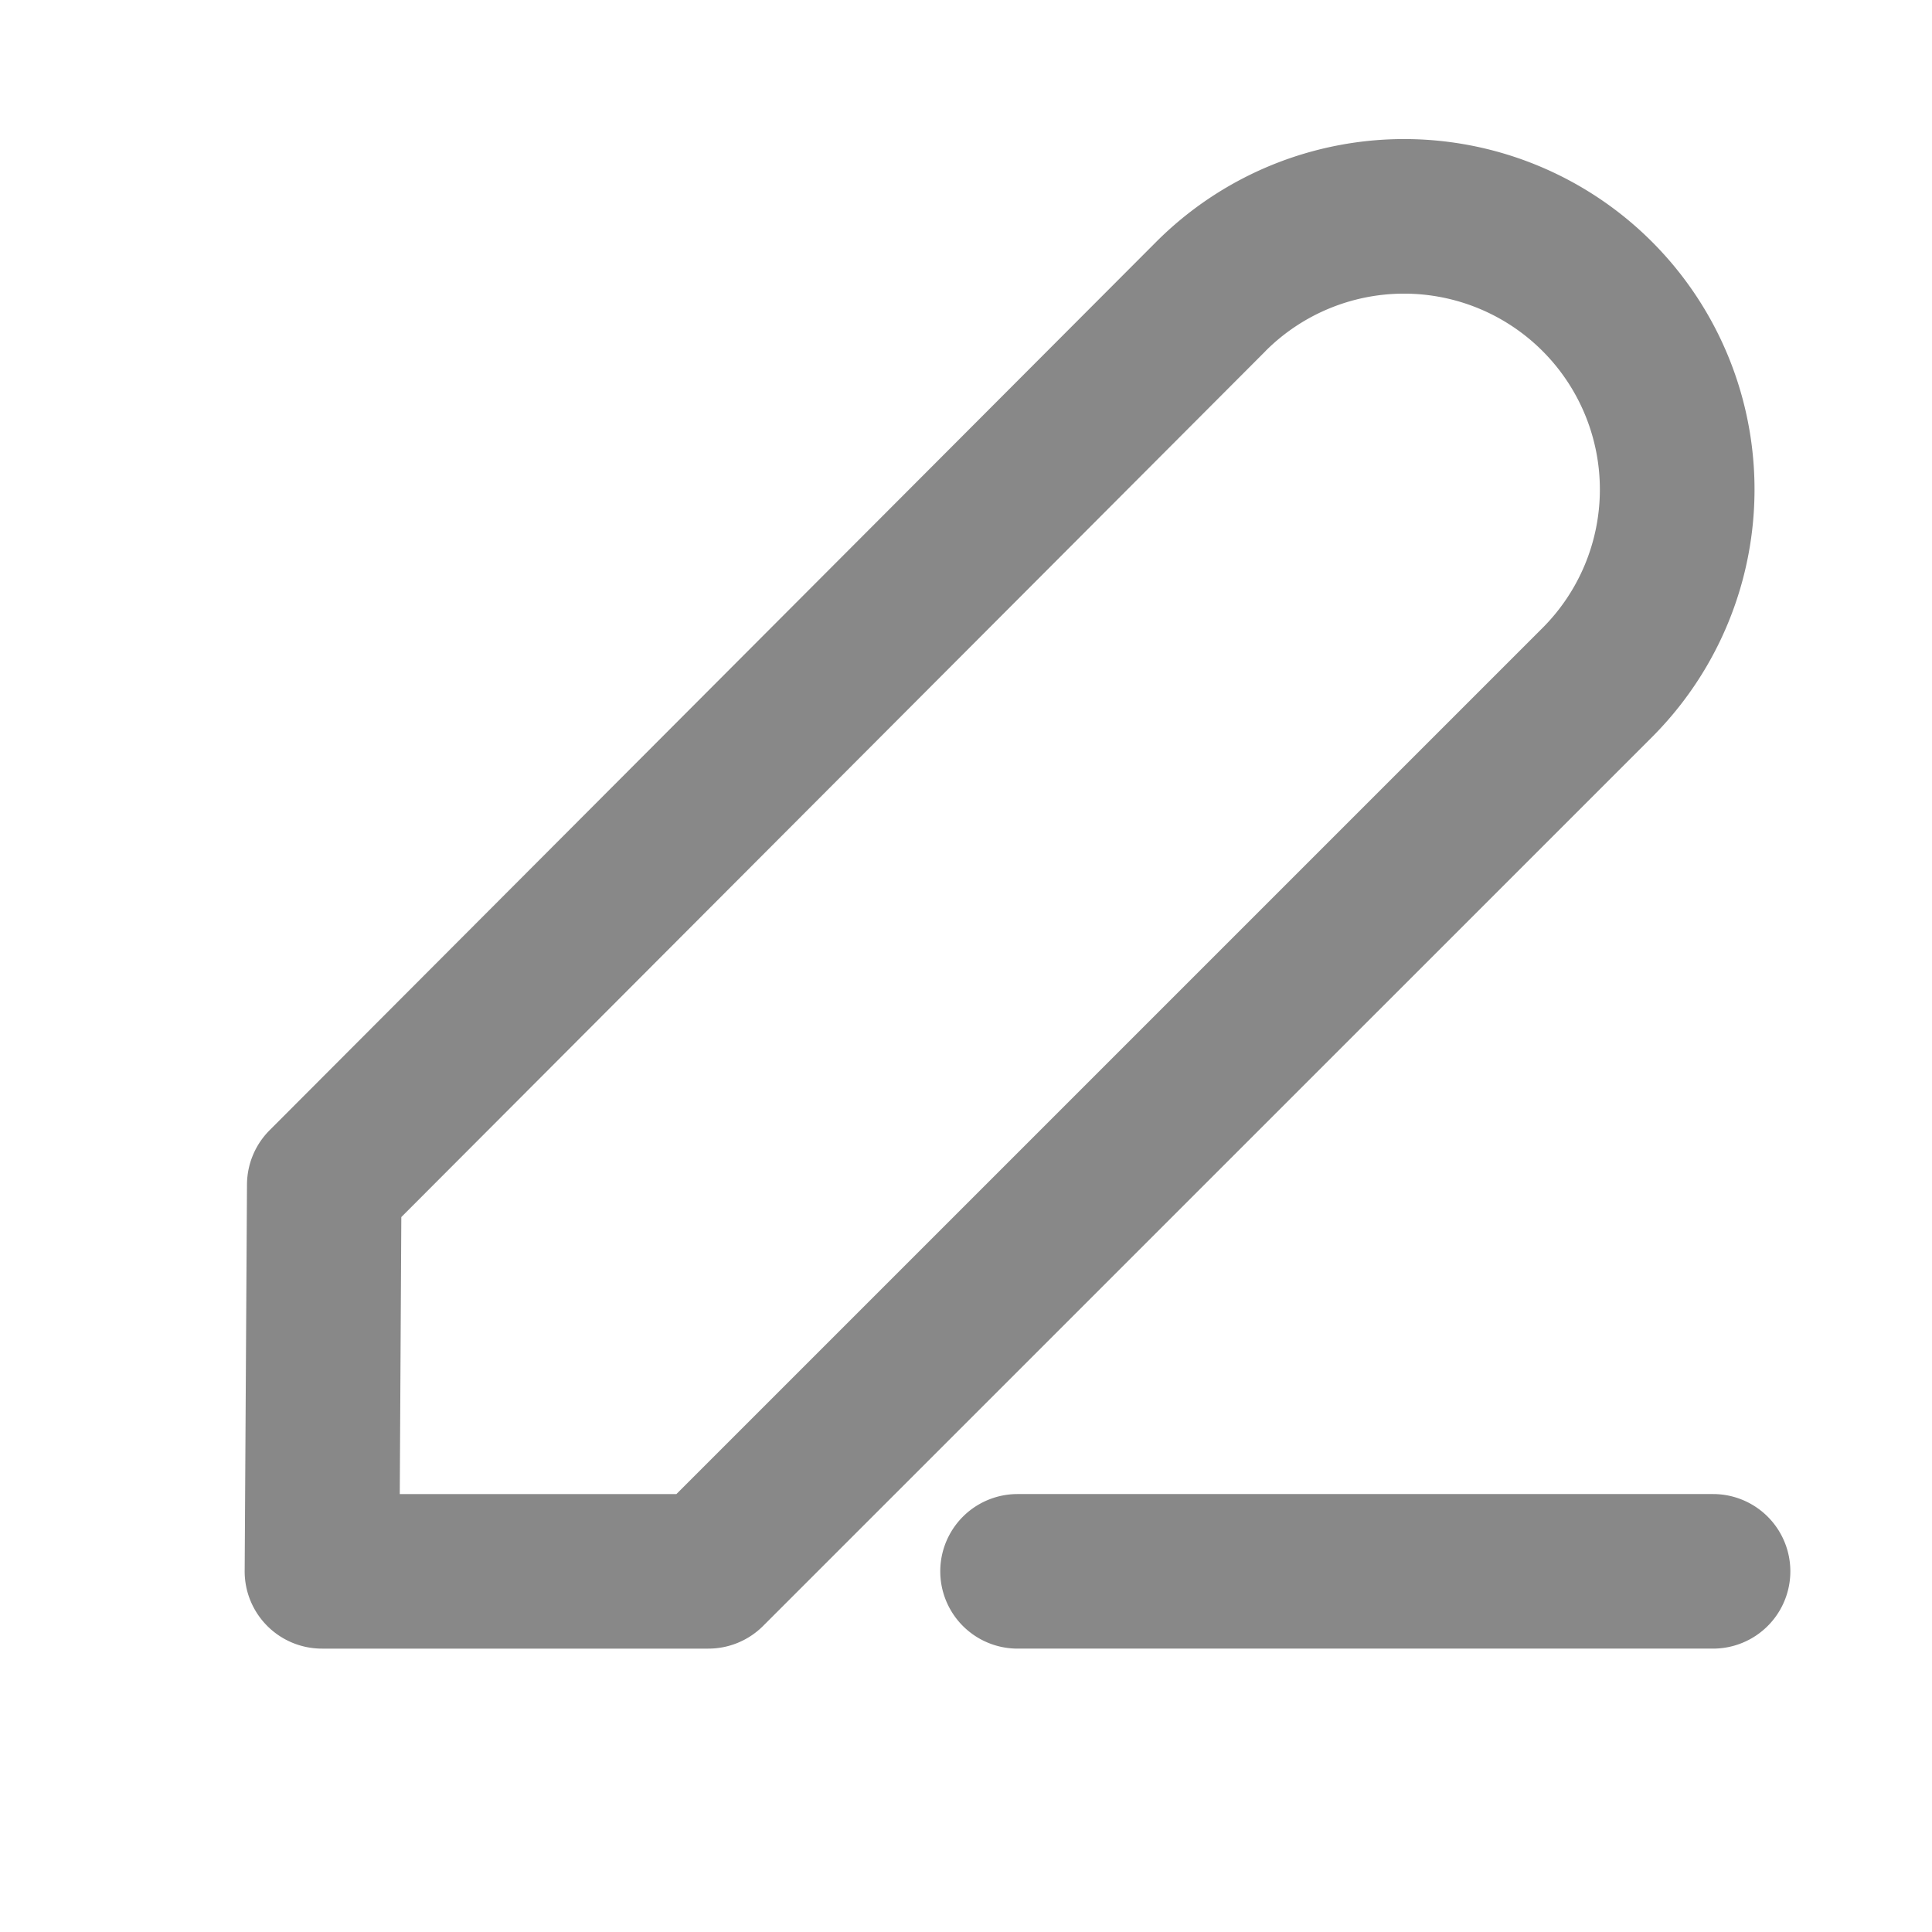 <svg t="1743152778333" class="icon" viewBox="0 0 1024 1024" version="1.1" xmlns="http://www.w3.org/2000/svg" p-id="54622" width="200" height="200"><path d="M875.52 128.082a185.713 185.713 0 0 0-262.758 0.164L142.868 599.081a40.96 40.96 0 0 0-11.96 28.713l-1.229 204.8a40.96 40.96 0 0 0 40.96 41.206h204.8a40.96 40.96 0 0 0 29-12.001l471.081-471.04a185.713 185.713 0 0 0 0-262.676z m-204.8 57.999a103.793 103.793 0 1 1 146.883 146.719L358.523 791.88h-146.637l0.819-146.801L670.761 186.081z m-131.4 605.798a40.96 40.96 0 0 0 0 81.92h368.64a40.96 40.96 0 1 0 0-81.92h-368.64z" p-id="54623" fill="#888"></path></svg>